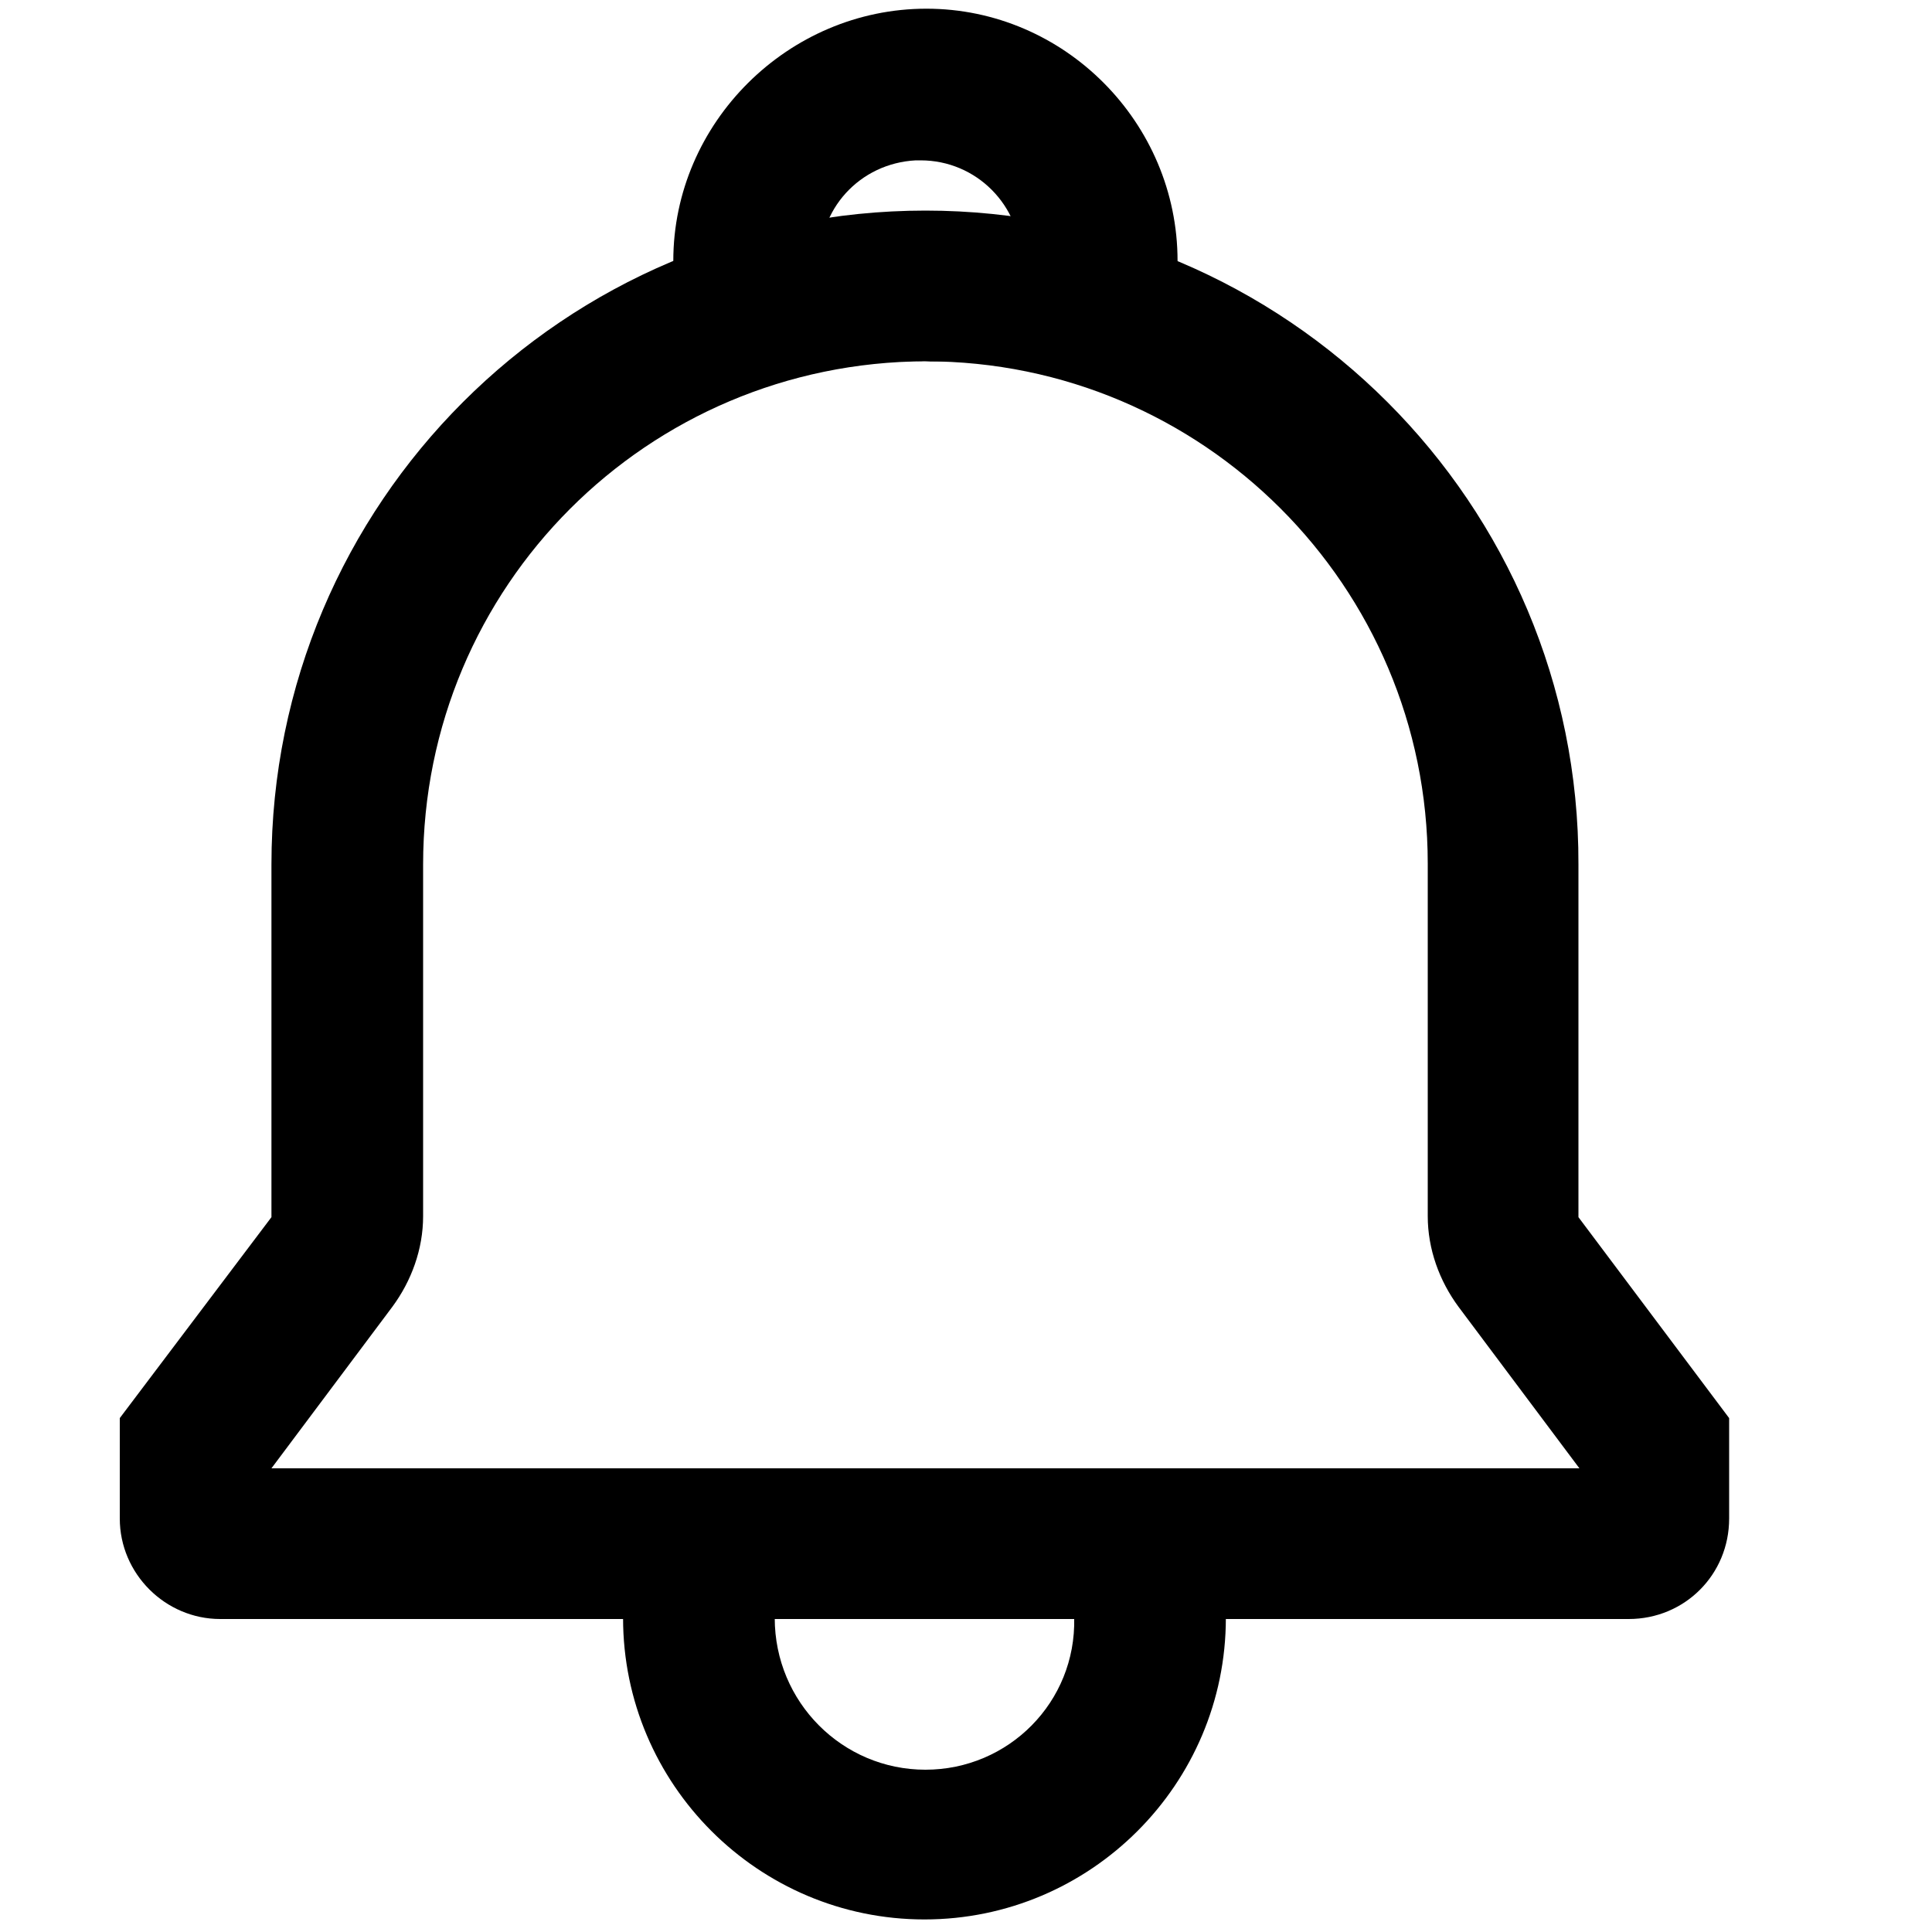 <?xml version="1.0" encoding="utf-8"?>
<!-- Generator: Adobe Illustrator 22.0.0, SVG Export Plug-In . SVG Version: 6.00 Build 0)  -->
<svg version="1.1" id="图层_1" xmlns="http://www.w3.org/2000/svg" xmlns:xlink="http://www.w3.org/1999/xlink" x="0px" y="0px"
	 viewBox="0 0 200 200" style="enable-background:new 0 0 200 200;" xml:space="preserve">
<path d="M95.8,37.4c28.7,0,52,23.3,52,52v36.5c0,3.4,1.2,6.7,3.2,9.4l12.5,16.7H28.1l12.5-16.7c2-2.7,3.2-6,3.2-9.4V89.5
	C43.8,60.7,67,37.5,95.8,37.4 M95.8,21.8c-37.4,0-67.7,30.3-67.7,67.7V126l-15.7,20.8v10.4c0,5.7,4.7,10.4,10.4,10.4h145.8
	c5.8,0,10.4-4.6,10.4-10.4v-10.4L163.4,126V89.5C163.5,52.1,133.1,21.8,95.8,21.8L95.8,21.8z M95.8,183.2c-8.6,0-15.6-7-15.6-15.7
	H64.5c0,17.2,14,31.2,31.2,31.2s31.2-14,31.2-31.2h-15.7C111.4,176.2,104.4,183.2,95.8,183.2z"/>
<path d="M95.8,37.4c-5.8,0.3-10.6-4.1-10.9-9.9s4.1-10.6,9.9-10.9c0.2,0,0.3,0,0.5,0c5.8,0,10.4,4.7,10.4,10.4
	C105.6,32.5,101.3,37.1,95.8,37.4h23.9c1.5-3.3,2.2-6.8,2.2-10.4c0-14.3-11.7-26.1-26-26.1S69.7,12.7,69.7,27
	c0,3.7,0.8,7.3,2.2,10.4H95.8L95.8,37.4z"/>
</svg>
